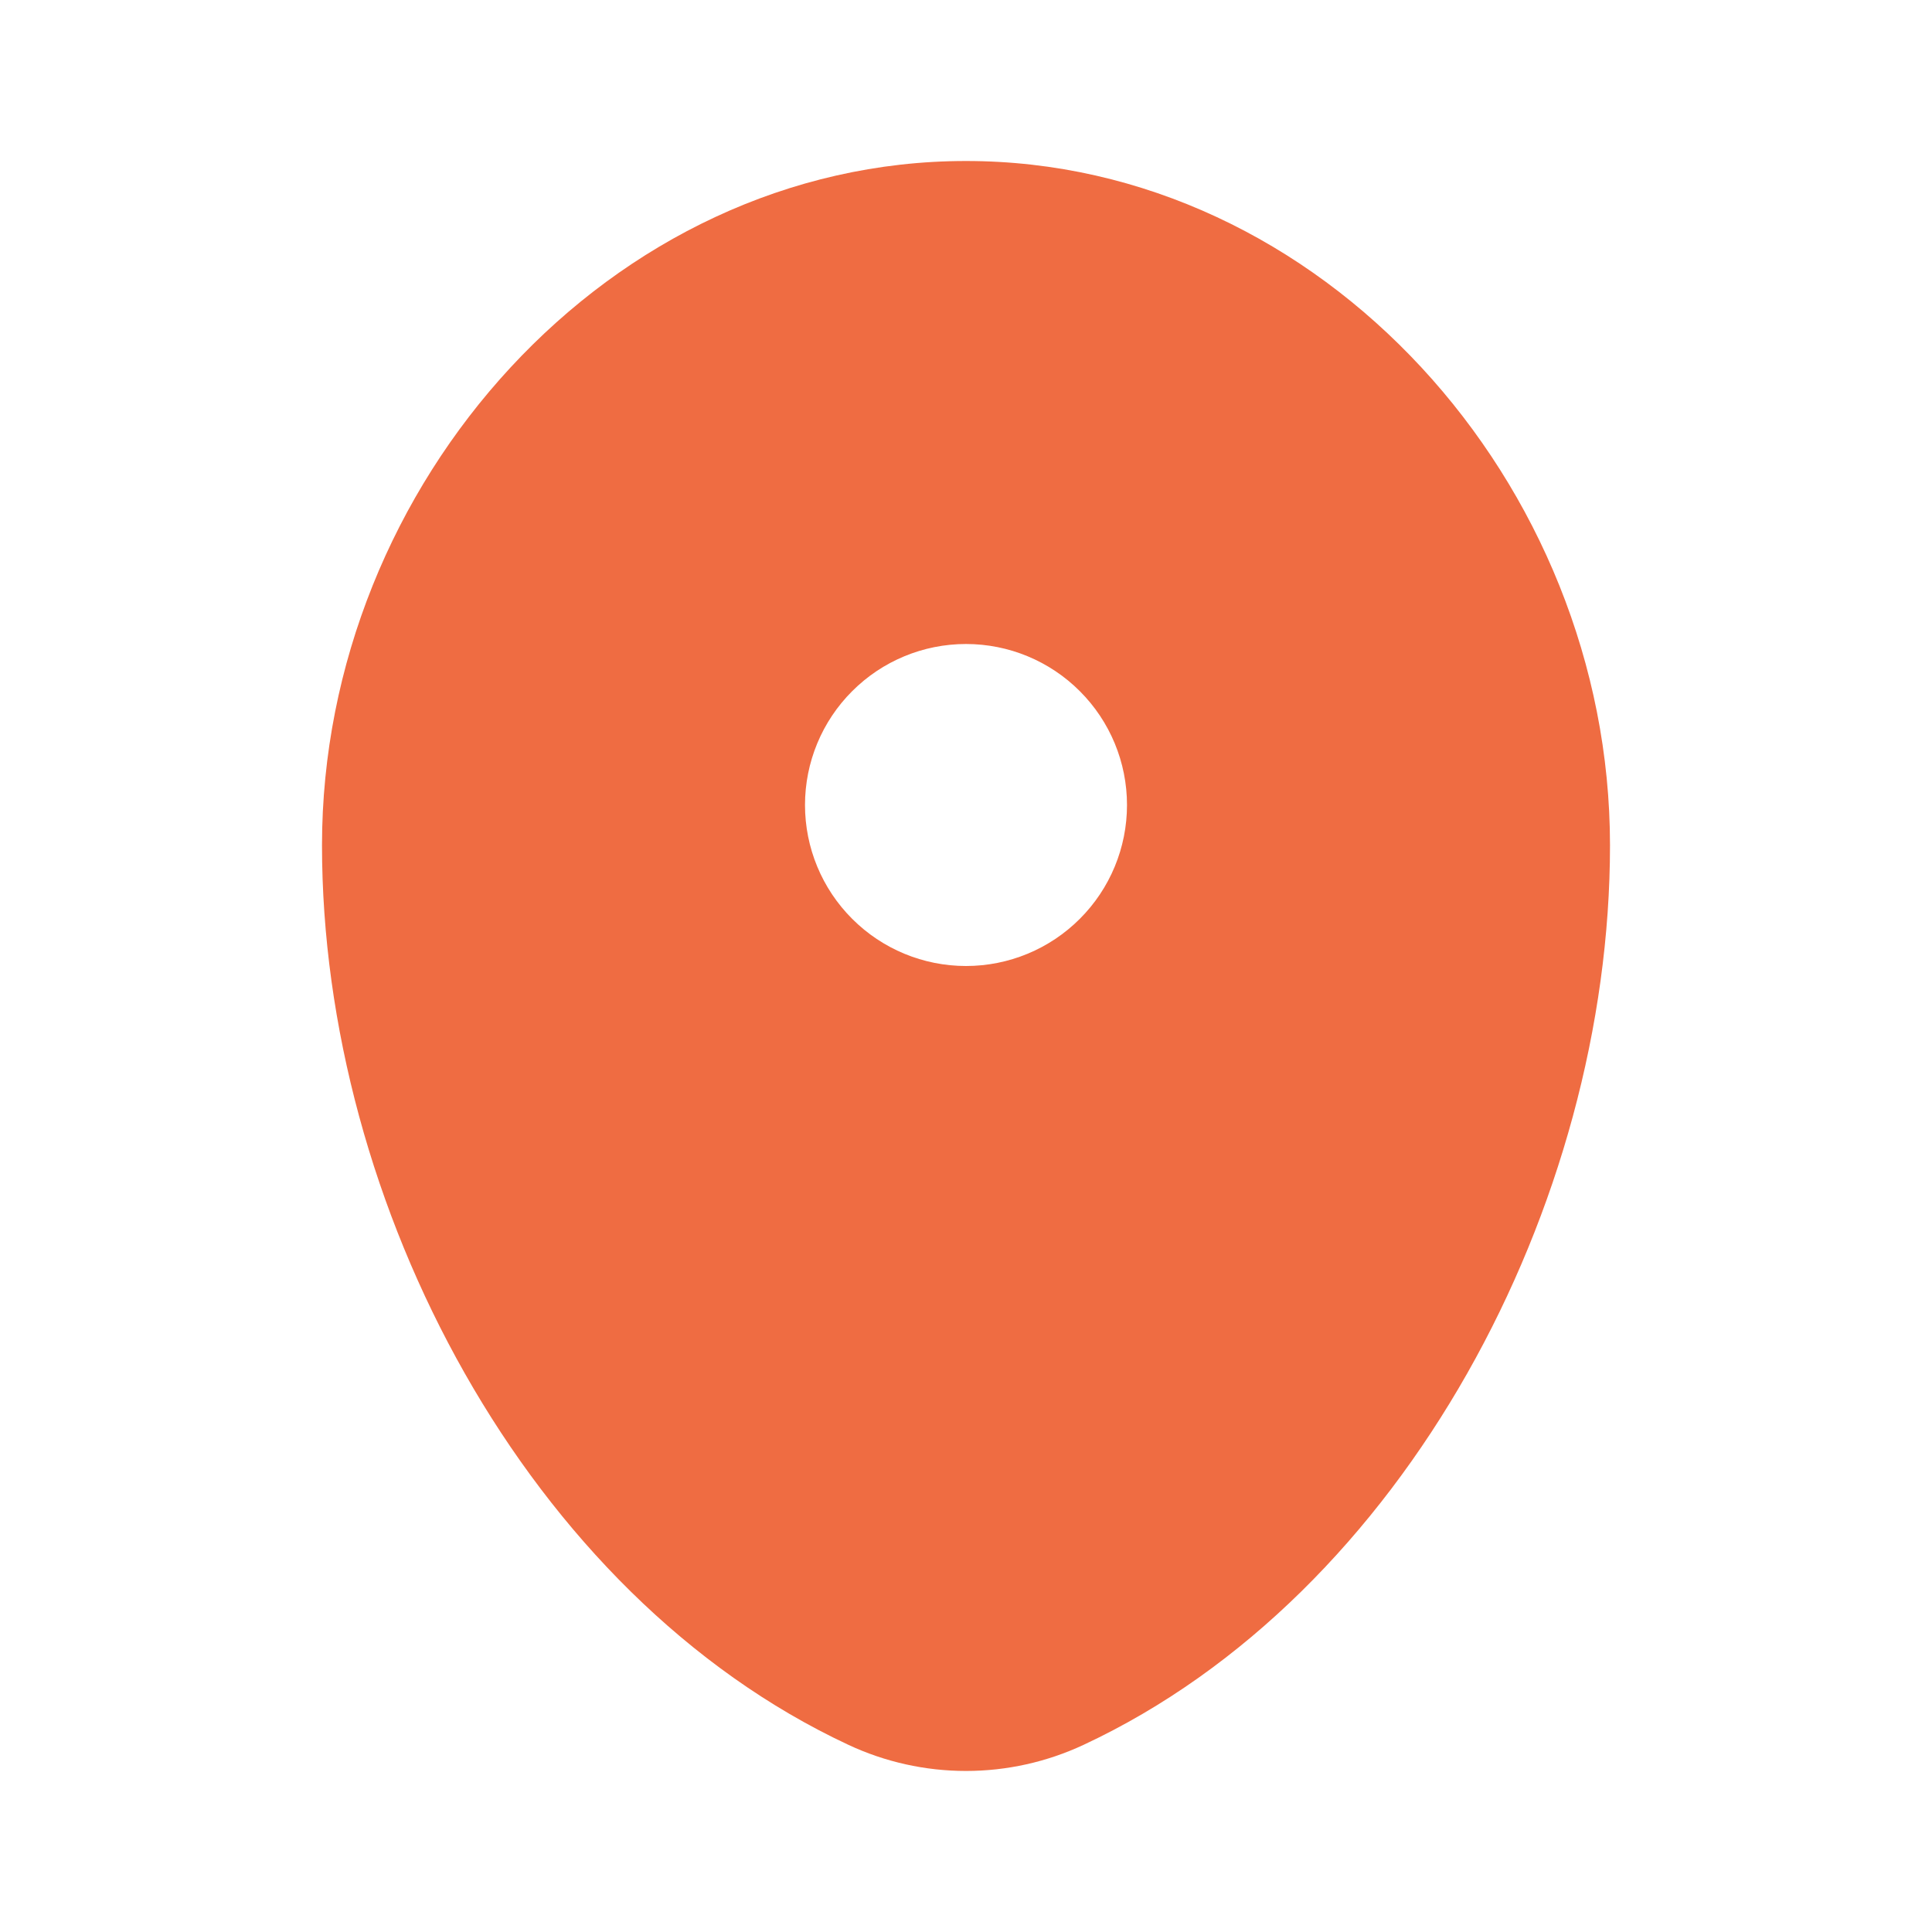 <svg
              xmlns="http://www.w3.org/2000/svg"
              width="48"
              height="48"
              viewBox="0 0 48 48"
              fill="none"
            >
              <path
                fill-rule="evenodd"
                clip-rule="evenodd"
                d="M24 4C15.164 4 8 12.006 8 21C8 29.924 13.106 39.624 21.074 43.348C21.99 43.777 22.989 43.999 24 43.999C25.011 43.999 26.01 43.777 26.926 43.348C34.894 39.624 40 29.924 40 21C40 12.006 32.836 4 24 4ZM24 24C25.061 24 26.078 23.579 26.828 22.828C27.579 22.078 28 21.061 28 20C28 18.939 27.579 17.922 26.828 17.172C26.078 16.421 25.061 16 24 16C22.939 16 21.922 16.421 21.172 17.172C20.421 17.922 20 18.939 20 20C20 21.061 20.421 22.078 21.172 22.828C21.922 23.579 22.939 24 24 24Z"
                fill="#EF6C42"></path>
            </svg>